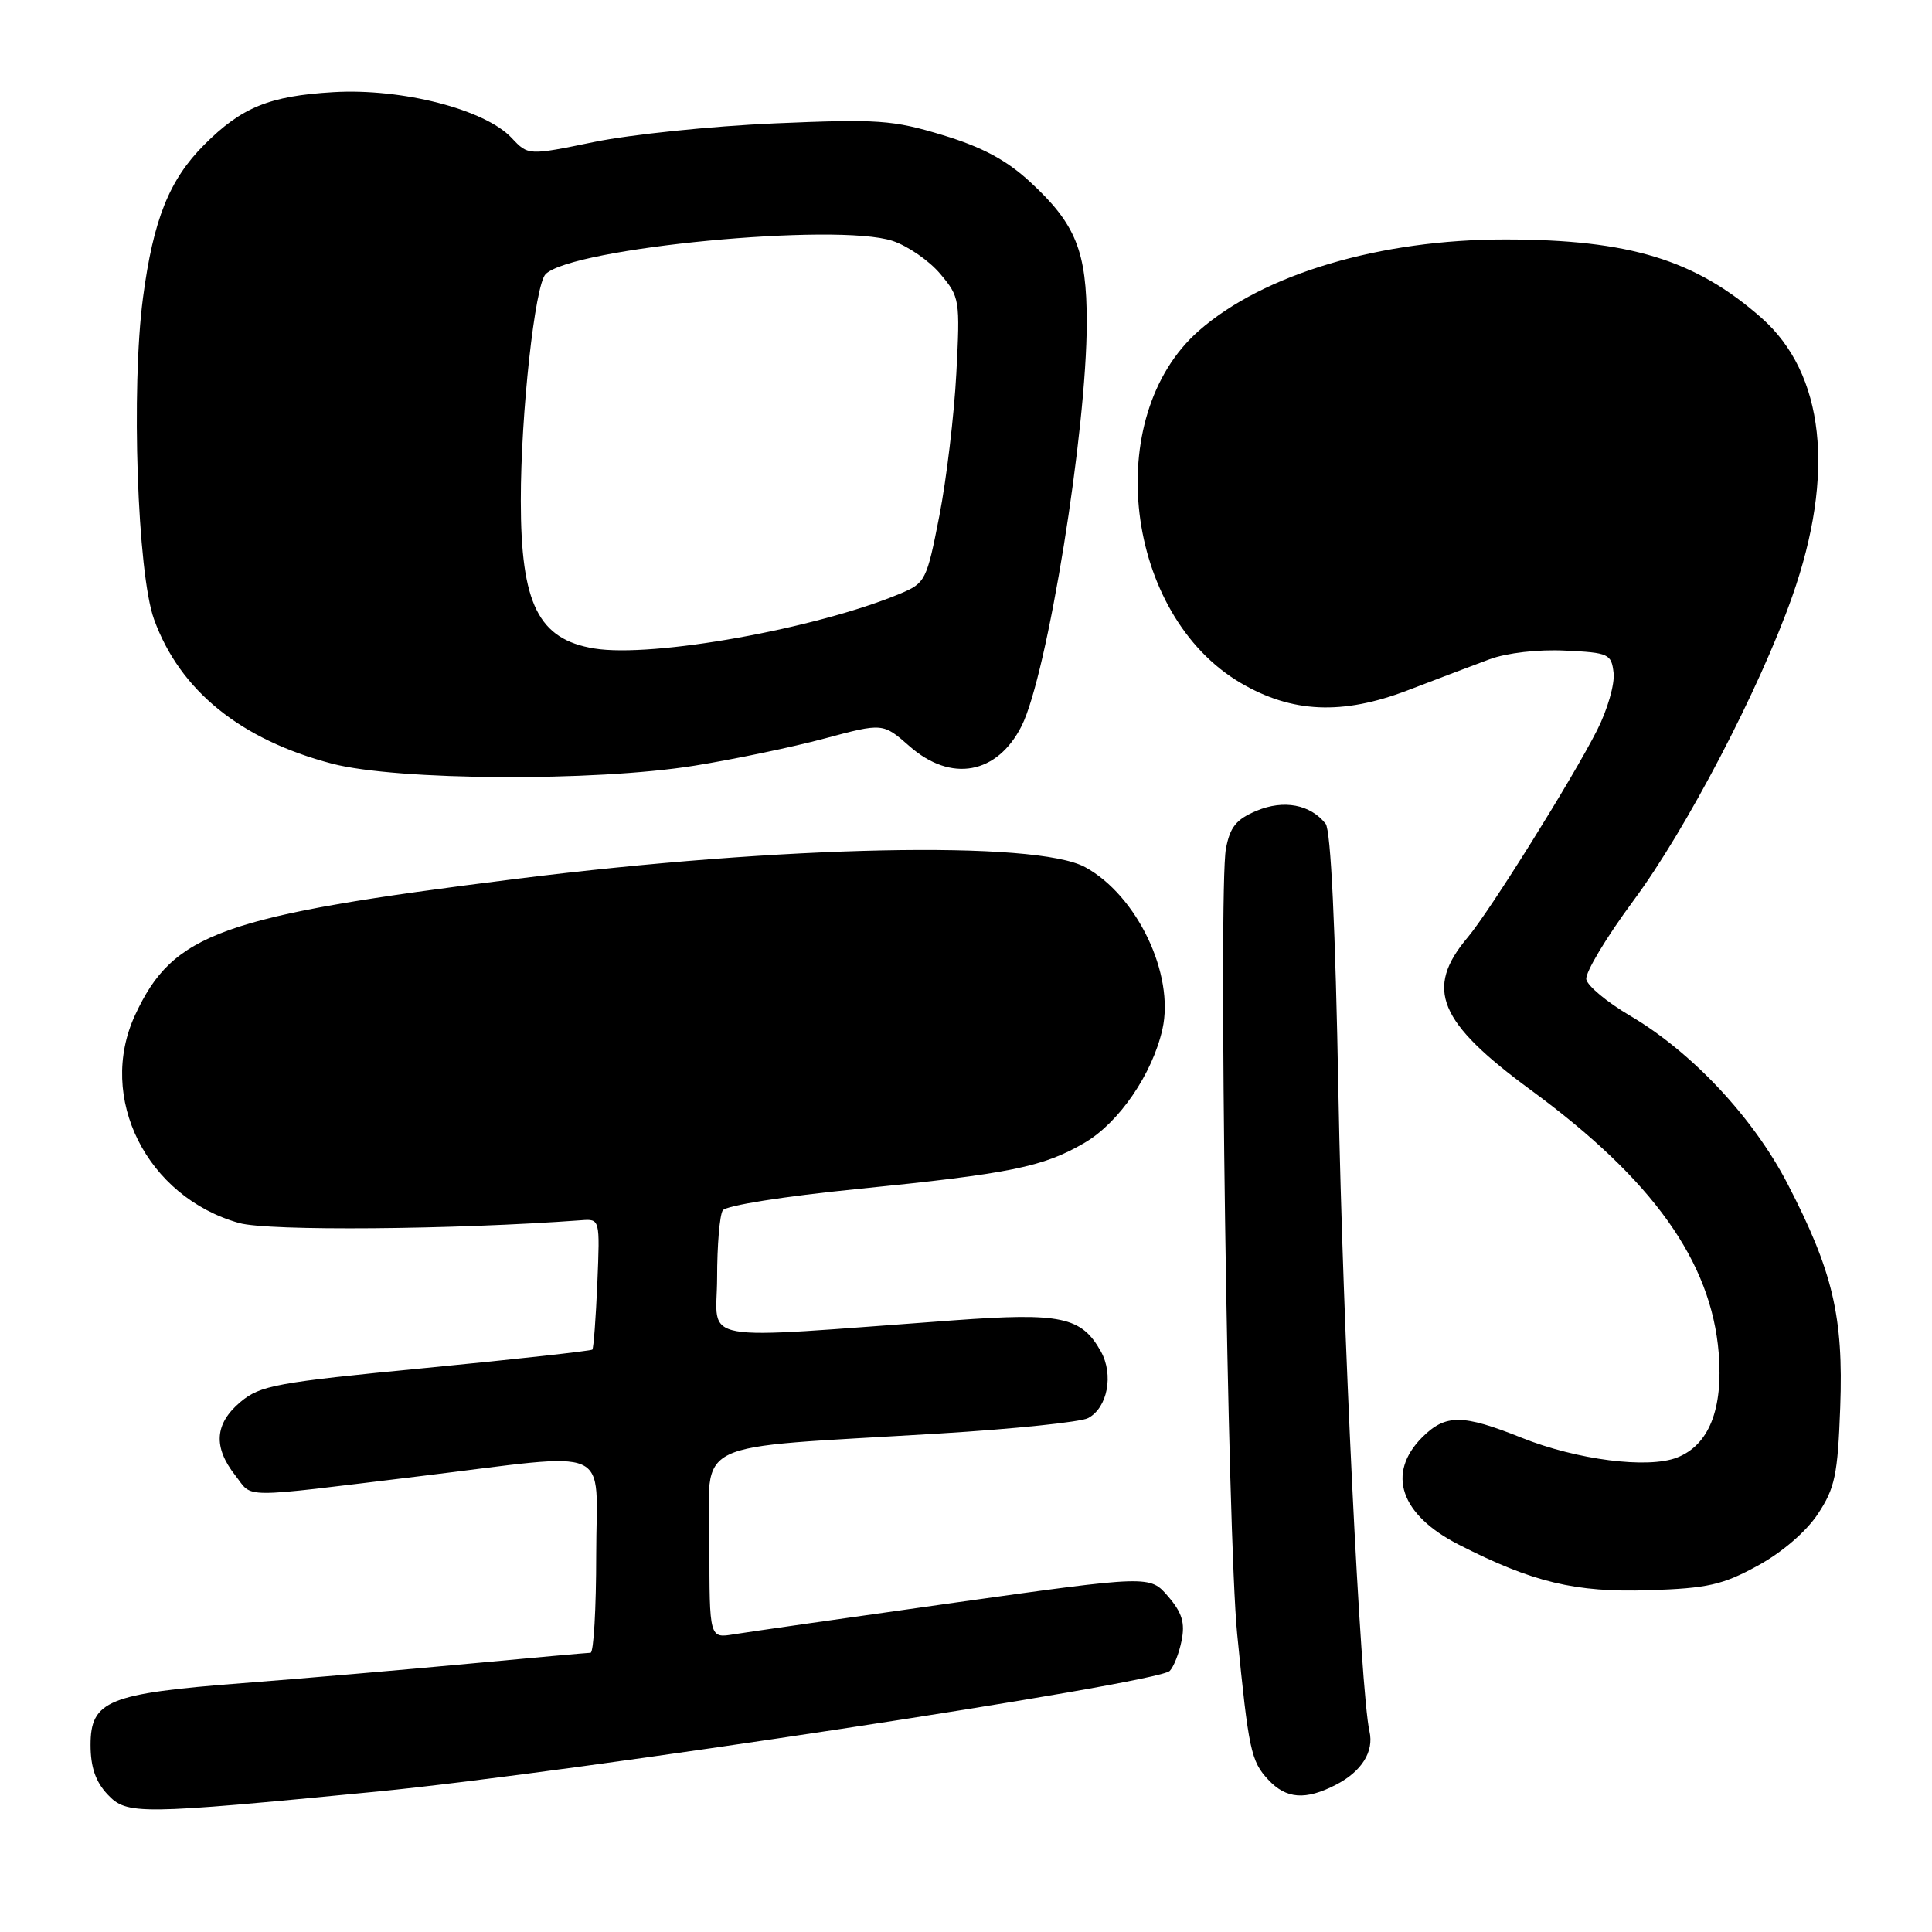 <?xml version="1.0" encoding="UTF-8" standalone="no"?>
<!DOCTYPE svg PUBLIC "-//W3C//DTD SVG 1.1//EN" "http://www.w3.org/Graphics/SVG/1.1/DTD/svg11.dtd" >
<svg xmlns="http://www.w3.org/2000/svg" xmlns:xlink="http://www.w3.org/1999/xlink" version="1.1" viewBox="0 0 256 256">
 <g >
 <path fill="currentColor"
d=" M 50.00 237.39 C 75.61 234.89 153.33 223.07 154.99 221.41 C 155.52 220.88 156.24 219.06 156.57 217.38 C 157.04 215.03 156.63 213.68 154.78 211.53 C 152.37 208.73 152.37 208.73 126.43 212.37 C 112.17 214.38 99.04 216.26 97.25 216.55 C 94.00 217.09 94.00 217.09 94.00 204.68 C 94.00 190.43 90.76 192.00 124.45 189.95 C 134.32 189.35 143.20 188.43 144.19 187.90 C 146.76 186.52 147.59 182.15 145.87 179.07 C 143.30 174.48 140.60 173.91 126.38 174.95 C 91.50 177.49 95.00 178.12 95.02 169.33 C 95.02 165.02 95.36 160.99 95.77 160.38 C 96.18 159.74 103.90 158.52 113.50 157.56 C 133.92 155.51 138.21 154.64 143.72 151.42 C 148.28 148.75 152.69 142.32 154.03 136.37 C 155.66 129.12 150.67 118.65 143.78 114.90 C 137.24 111.34 103.79 112.03 68.45 116.45 C 29.28 121.35 22.94 123.62 17.90 134.50 C 12.83 145.44 19.43 158.62 31.70 162.06 C 35.58 163.14 60.06 162.94 77.00 161.69 C 79.50 161.50 79.50 161.50 79.15 170.00 C 78.95 174.68 78.65 178.65 78.49 178.83 C 78.32 179.00 68.40 180.10 56.45 181.26 C 36.59 183.18 34.48 183.57 31.86 185.77 C 28.44 188.65 28.22 191.73 31.17 195.49 C 33.60 198.57 31.29 198.56 55.50 195.62 C 81.76 192.44 79.00 191.22 79.00 205.99 C 79.00 213.15 78.66 219.00 78.25 219.00 C 77.84 219.01 70.53 219.66 62.00 220.46 C 53.47 221.26 40.01 222.42 32.07 223.03 C 14.36 224.39 12.00 225.35 12.00 231.21 C 12.00 234.15 12.66 236.08 14.25 237.77 C 16.80 240.49 18.30 240.47 50.00 237.39 Z  M 177.02 236.49 C 180.43 234.73 182.08 232.10 181.46 229.41 C 180.27 224.20 177.91 175.59 177.35 145.00 C 176.95 122.88 176.34 110.01 175.65 109.15 C 173.63 106.59 170.10 105.93 166.51 107.43 C 163.81 108.56 162.98 109.58 162.44 112.47 C 161.43 117.83 162.66 203.74 163.93 216.50 C 165.45 231.90 165.76 233.37 168.05 235.82 C 170.43 238.38 172.99 238.57 177.02 236.49 Z  M 232.89 207.47 C 236.12 205.71 239.32 202.96 240.87 200.62 C 243.14 197.19 243.51 195.45 243.84 186.48 C 244.28 174.44 242.87 168.46 236.84 156.82 C 232.27 148.03 224.15 139.37 215.93 134.55 C 212.94 132.79 210.36 130.64 210.19 129.77 C 210.03 128.89 212.84 124.20 216.44 119.34 C 223.43 109.92 233.16 91.28 237.47 79.06 C 243.22 62.76 241.76 49.48 233.39 42.11 C 224.65 34.42 215.93 31.75 199.50 31.73 C 182.85 31.72 167.41 36.31 158.85 43.83 C 145.88 55.22 149.01 81.47 164.41 90.50 C 171.20 94.48 177.88 94.77 186.50 91.48 C 190.35 90.00 195.25 88.15 197.39 87.35 C 199.67 86.51 203.81 86.03 207.39 86.21 C 213.18 86.48 213.52 86.64 213.81 89.17 C 213.98 90.64 213.00 94.04 211.63 96.74 C 208.37 103.18 197.41 120.73 194.46 124.23 C 188.74 131.02 190.58 135.44 202.89 144.47 C 219.01 156.31 226.76 167.17 227.74 179.31 C 228.33 186.76 226.44 191.49 222.20 193.14 C 218.34 194.64 208.94 193.44 201.62 190.51 C 193.78 187.37 191.54 187.37 188.45 190.45 C 183.68 195.23 185.54 200.71 193.29 204.67 C 203.08 209.67 208.74 211.03 218.50 210.71 C 226.25 210.46 228.25 210.01 232.89 207.47 Z  M 92.00 101.46 C 97.22 100.62 104.99 99.00 109.24 97.86 C 116.99 95.78 116.99 95.78 120.53 98.89 C 126.03 103.72 132.13 102.60 135.37 96.19 C 138.77 89.43 144.00 57.04 144.00 42.71 C 144.00 33.27 142.55 29.68 136.48 24.09 C 133.36 21.21 130.15 19.49 124.91 17.90 C 118.28 15.89 116.36 15.76 102.58 16.35 C 94.29 16.71 83.56 17.82 78.74 18.81 C 69.99 20.61 69.99 20.61 67.79 18.27 C 64.24 14.49 53.24 11.67 44.16 12.21 C 35.70 12.71 32.02 14.21 27.06 19.18 C 22.43 23.82 20.32 29.08 18.95 39.43 C 17.36 51.41 18.20 75.95 20.41 82.06 C 23.82 91.49 31.87 98.01 44.00 101.19 C 52.63 103.44 78.75 103.59 92.00 101.46 Z  M 78.75 85.93 C 71.34 84.72 69.01 80.04 69.01 66.36 C 69.00 54.88 70.88 37.72 72.30 36.32 C 75.85 32.83 110.87 29.48 118.27 31.92 C 120.29 32.59 123.13 34.55 124.59 36.29 C 127.17 39.35 127.23 39.72 126.72 49.47 C 126.43 54.99 125.42 63.48 124.47 68.35 C 122.80 76.90 122.62 77.26 119.30 78.65 C 108.15 83.31 86.50 87.19 78.75 85.93 Z "/>
</g>
</svg>